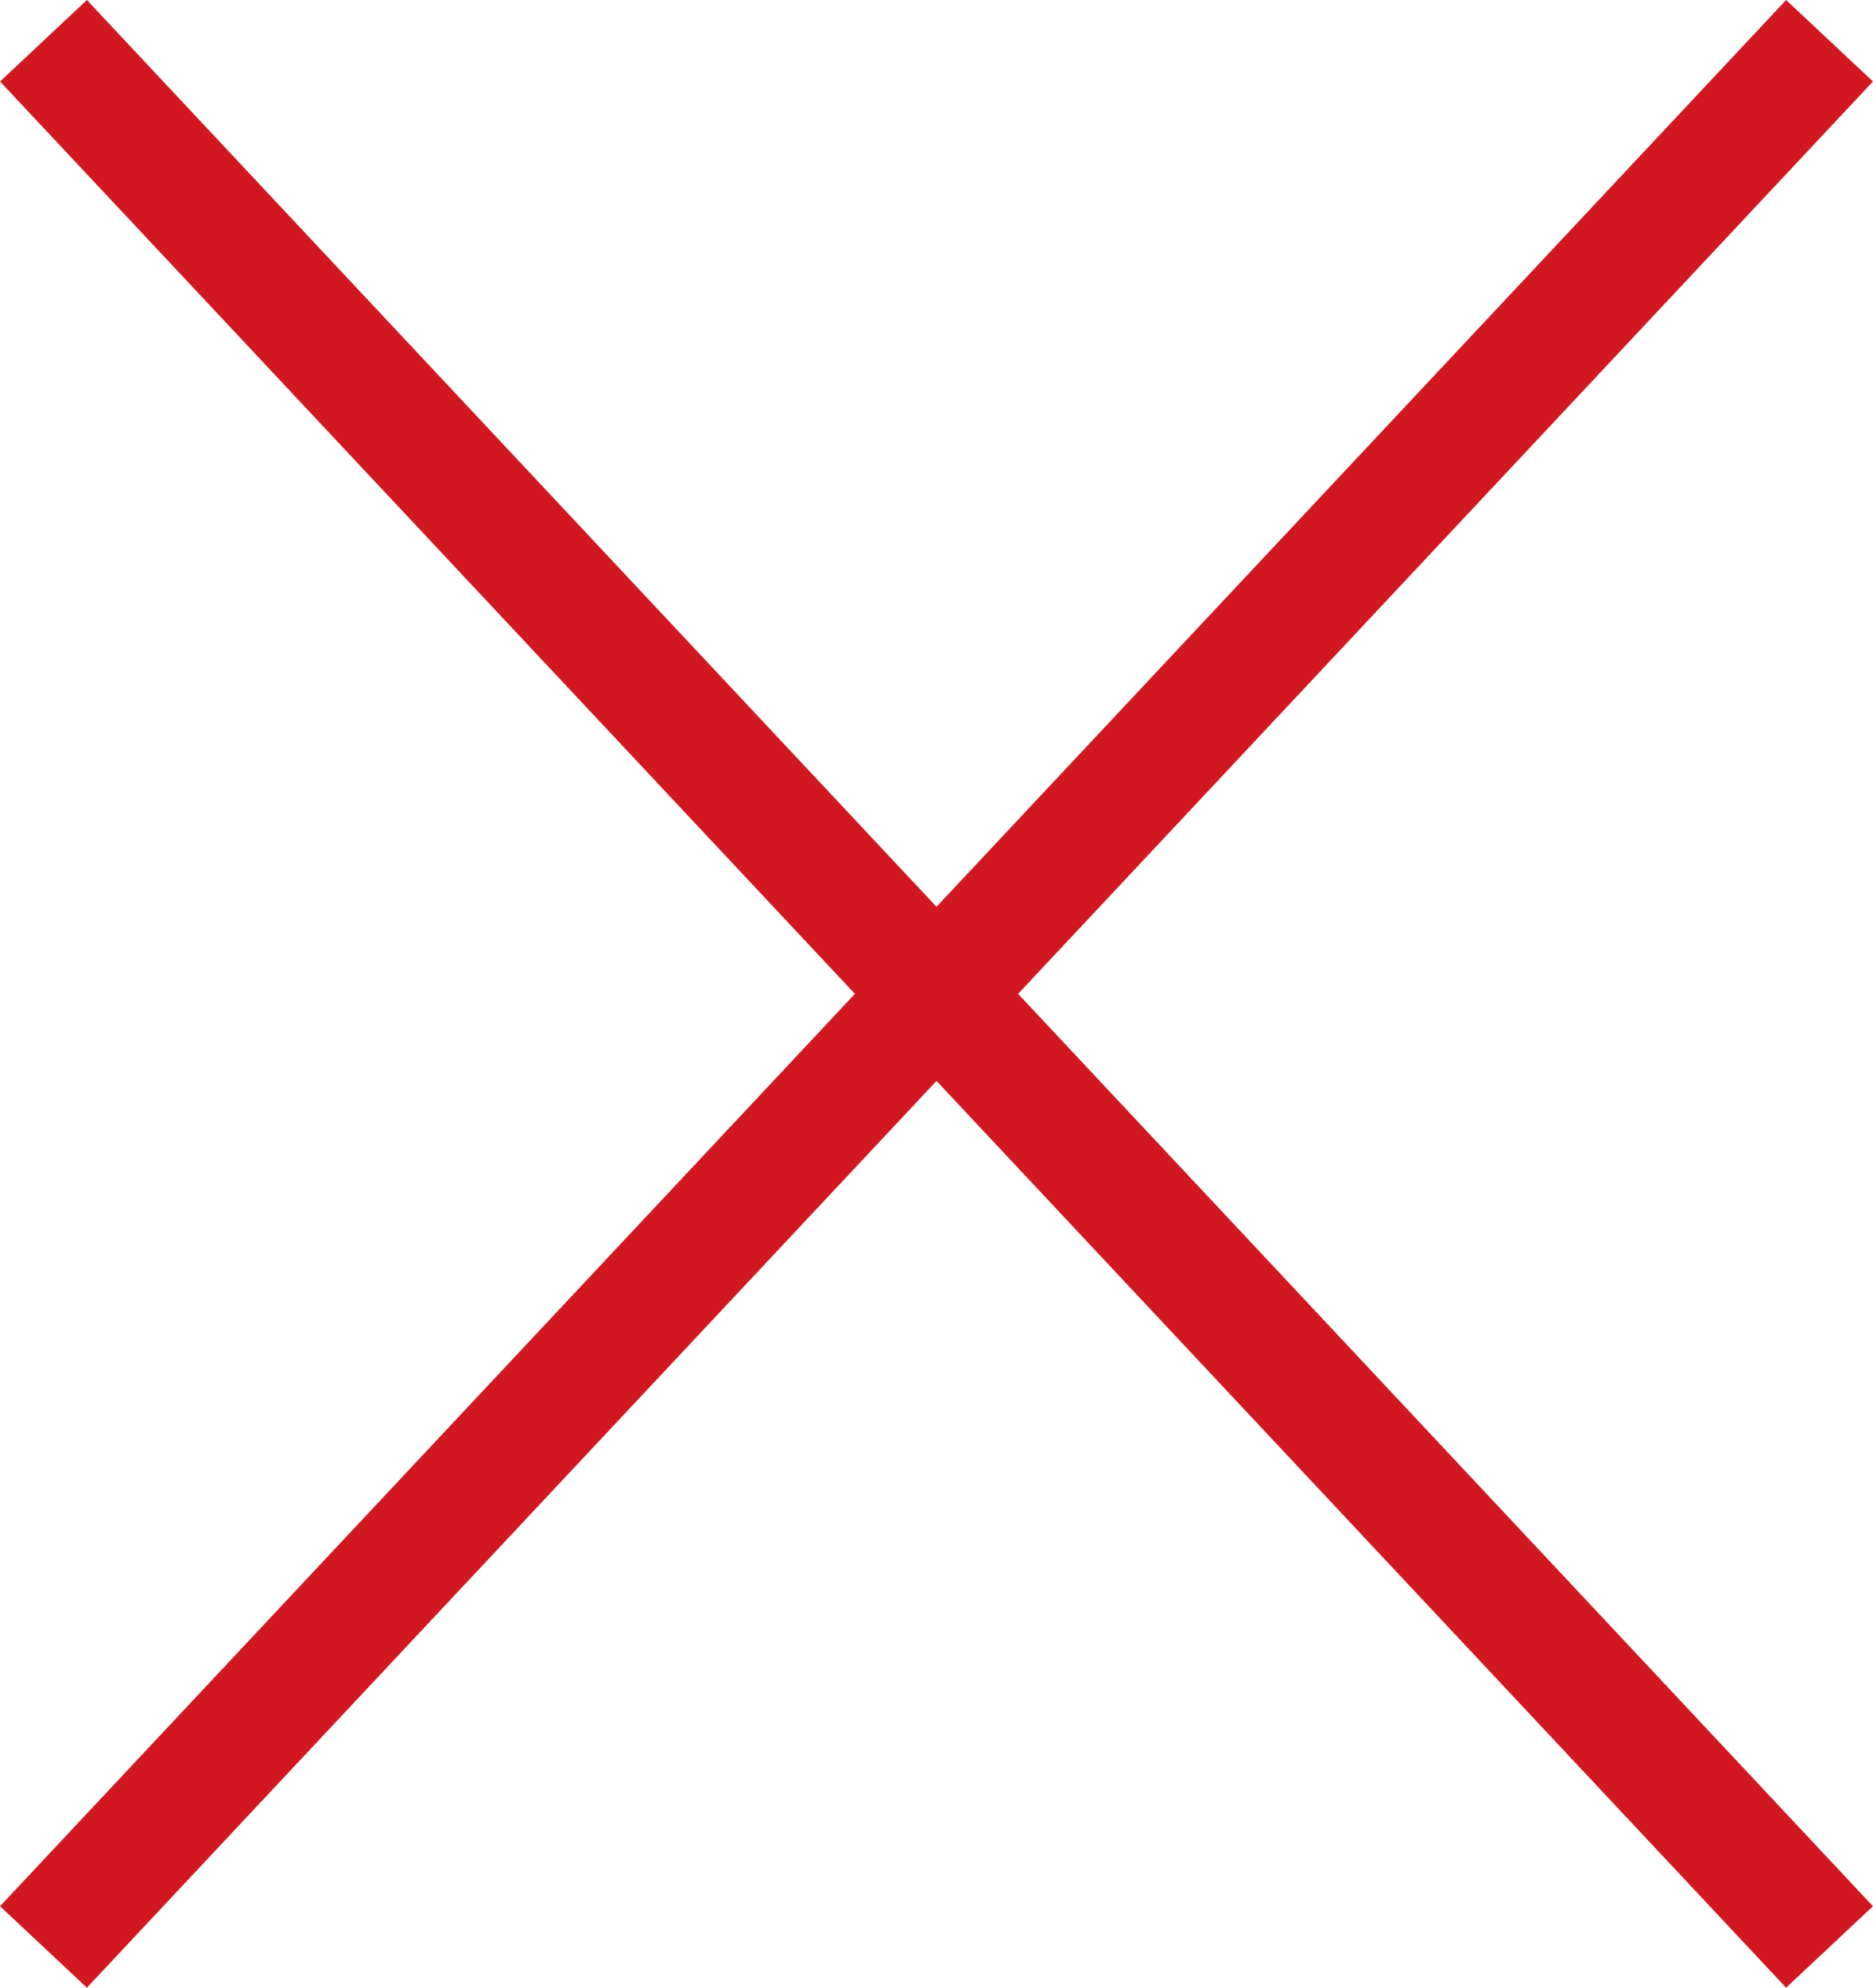 <svg xmlns="http://www.w3.org/2000/svg" width="15.73" height="16.684" viewBox="0 0 15.73 16.684">
  <g id="Group_35" data-name="Group 35" transform="translate(-118.135 -1494.158)">
    <line id="Line_26" data-name="Line 26" x1="15" y2="16" transform="translate(118.5 1494.5)" fill="none" stroke="#d11820" stroke-width="1"/>
    <line id="Line_27" data-name="Line 27" x2="15" y2="16" transform="translate(118.5 1494.5)" fill="none" stroke="#d11820" stroke-width="1"/>
  </g>
</svg>
